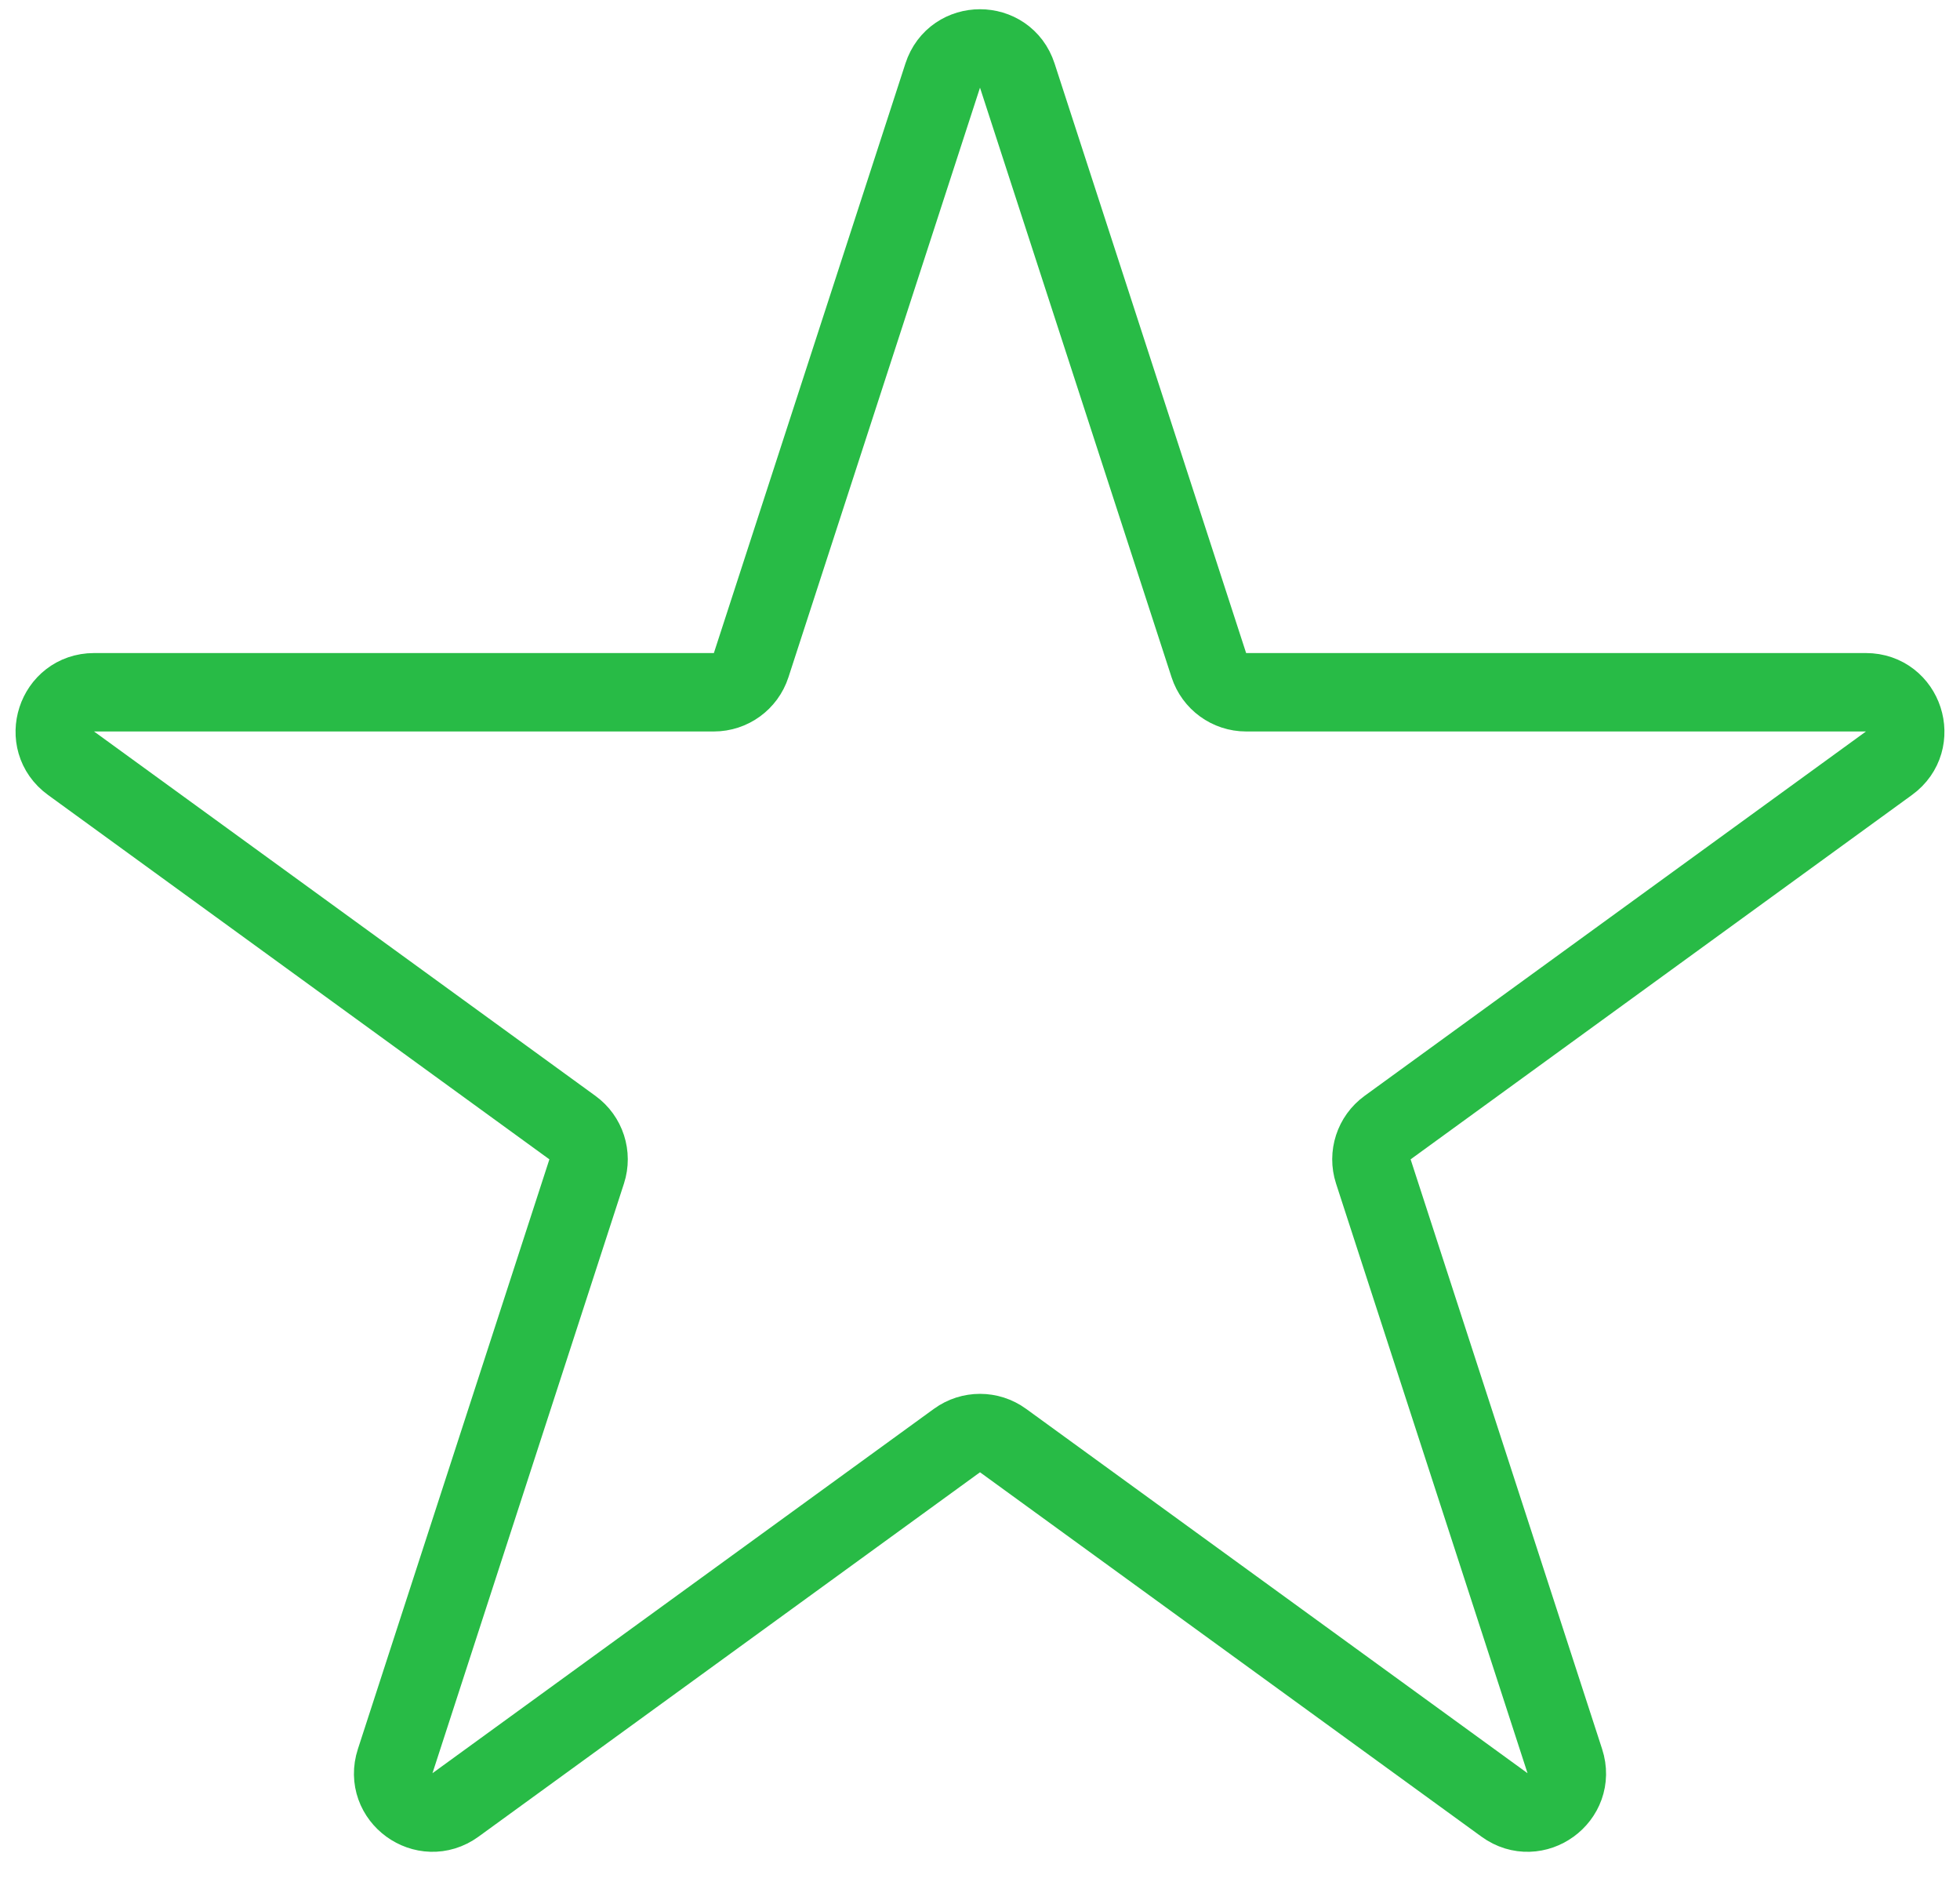 <svg width="50" height="48" viewBox="0 0 50 48" fill="none" xmlns="http://www.w3.org/2000/svg">
<path d="M25.951 1.927C25.652 1.005 24.348 1.005 24.049 1.927L19.162 16.965C19.028 17.377 18.644 17.656 18.211 17.656L2.399 17.656C1.43 17.657 1.027 18.896 1.811 19.465L14.603 28.76C14.954 29.015 15.1 29.466 14.966 29.878L10.081 44.917C9.781 45.838 10.836 46.604 11.619 46.035L24.412 36.741C24.763 36.486 25.237 36.486 25.588 36.741L38.381 46.035C39.164 46.604 40.219 45.838 39.919 44.917L35.034 29.878C34.9 29.466 35.047 29.015 35.397 28.76L48.189 19.465C48.973 18.896 48.57 17.657 47.601 17.656L31.789 17.656C31.356 17.656 30.972 17.377 30.838 16.965L25.951 1.927Z" stroke="#28BB46" stroke-width="2"/>
</svg>
